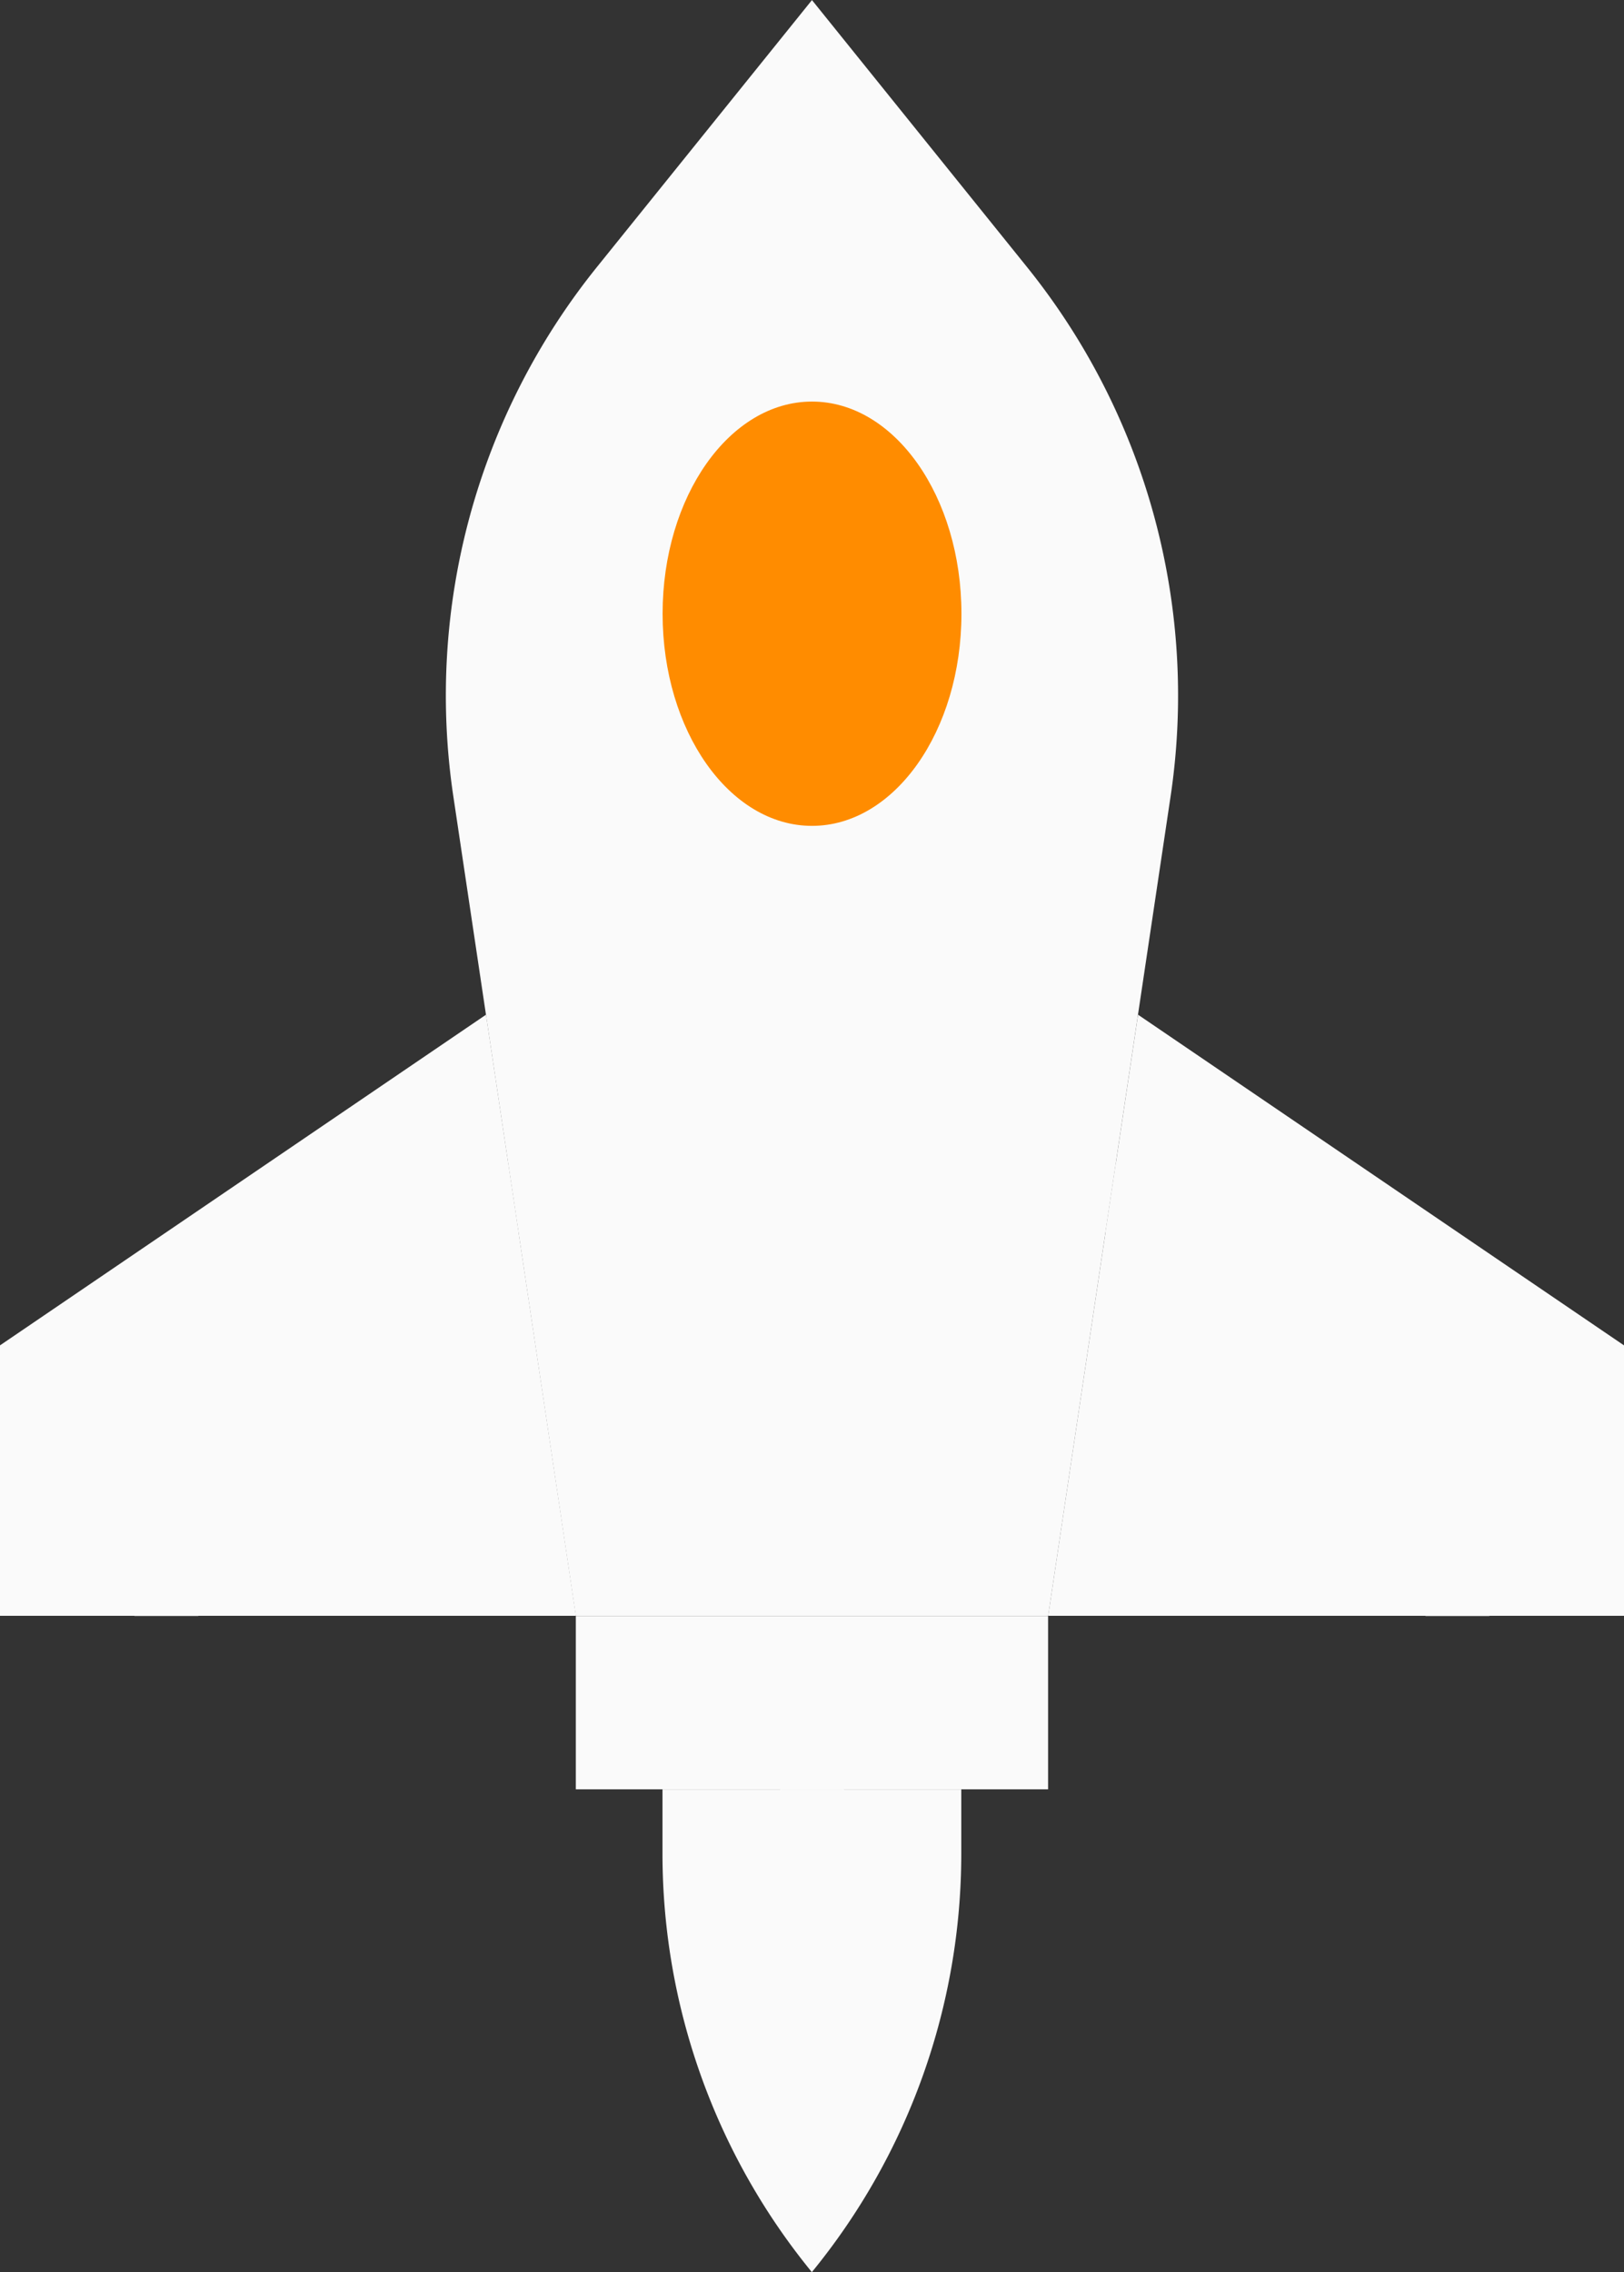 <svg xmlns="http://www.w3.org/2000/svg" width="42.296" height="59.168" viewBox="0 0 42.296 59.168">
  <rect x="0" y="0" width="42.296" height="59.168" fill="#333333" stroke="none"/>
  <g id="spaceship" transform="translate(-19.5 -1.747)">
    <path id="Path_924" data-name="Path 924" d="M59.622,43.828H47.32L44.13,22.485A17.788,17.788,0,0,1,47.87,8.7l5.6-6.951,5.6,6.951a17.788,17.788,0,0,1,3.74,13.787Z" transform="translate(-12.823)" fill="#fafafa"/>
    <path id="Path_925" data-name="Path 925" d="M19.5,65.958l12.658-8.611L34.5,73h-15Z" transform="translate(0 -29.177)" fill="#fafafa"/>
    <path id="Path_926" data-name="Path 926" d="M36.6,65.448l-9.362,6.368a.831.831,0,0,0-.364.687v4.752h1.663v-4.31l8.336-5.671Z" transform="translate(-3.872 -33.428)" fill="#fafafa"/>
    <path id="Path_927" data-name="Path 927" d="M91.94,65.958,79.283,57.347,76.943,73h15Z" transform="translate(-30.144 -29.177)" fill="#fafafa"/>
    <path id="Path_928" data-name="Path 928" d="M89.717,71.819l-9.362-6.368-.273,1.826,8.336,5.671v4.31h1.663V72.506a.831.831,0,0,0-.364-.687Z" transform="translate(-31.791 -33.429)" fill="#fafafa"/>
    <path id="Path_929" data-name="Path 929" d="M51.057,90.293h12.3v4.514h-12.3Z" transform="translate(-16.56 -46.465)" fill="#fafafa"/>
    <path id="Path_930" data-name="Path 930" d="M59.7,112.365a17.215,17.215,0,0,1-3.891-10.9V99.792h7.782v1.671a17.215,17.215,0,0,1-3.891,10.9Z" transform="translate(-19.055 -51.45)" fill="#fafafa"/>
    <path id="Path_931" data-name="Path 931" d="M62.25,99.792v4.376a.832.832,0,0,0,1.663,0V99.792Z" transform="translate(-22.433 -51.45)" fill="#fafafa"/>
    <path id="Path_932" data-name="Path 932" d="M3.891,0C6.04,0,7.783,2.473,7.783,5.525S6.04,11.049,3.891,11.049,0,8.576,0,5.525,1.742,0,3.891,0Z" transform="translate(36.757 12.204)" fill="#ff8c00"/>
  </g>
</svg>
